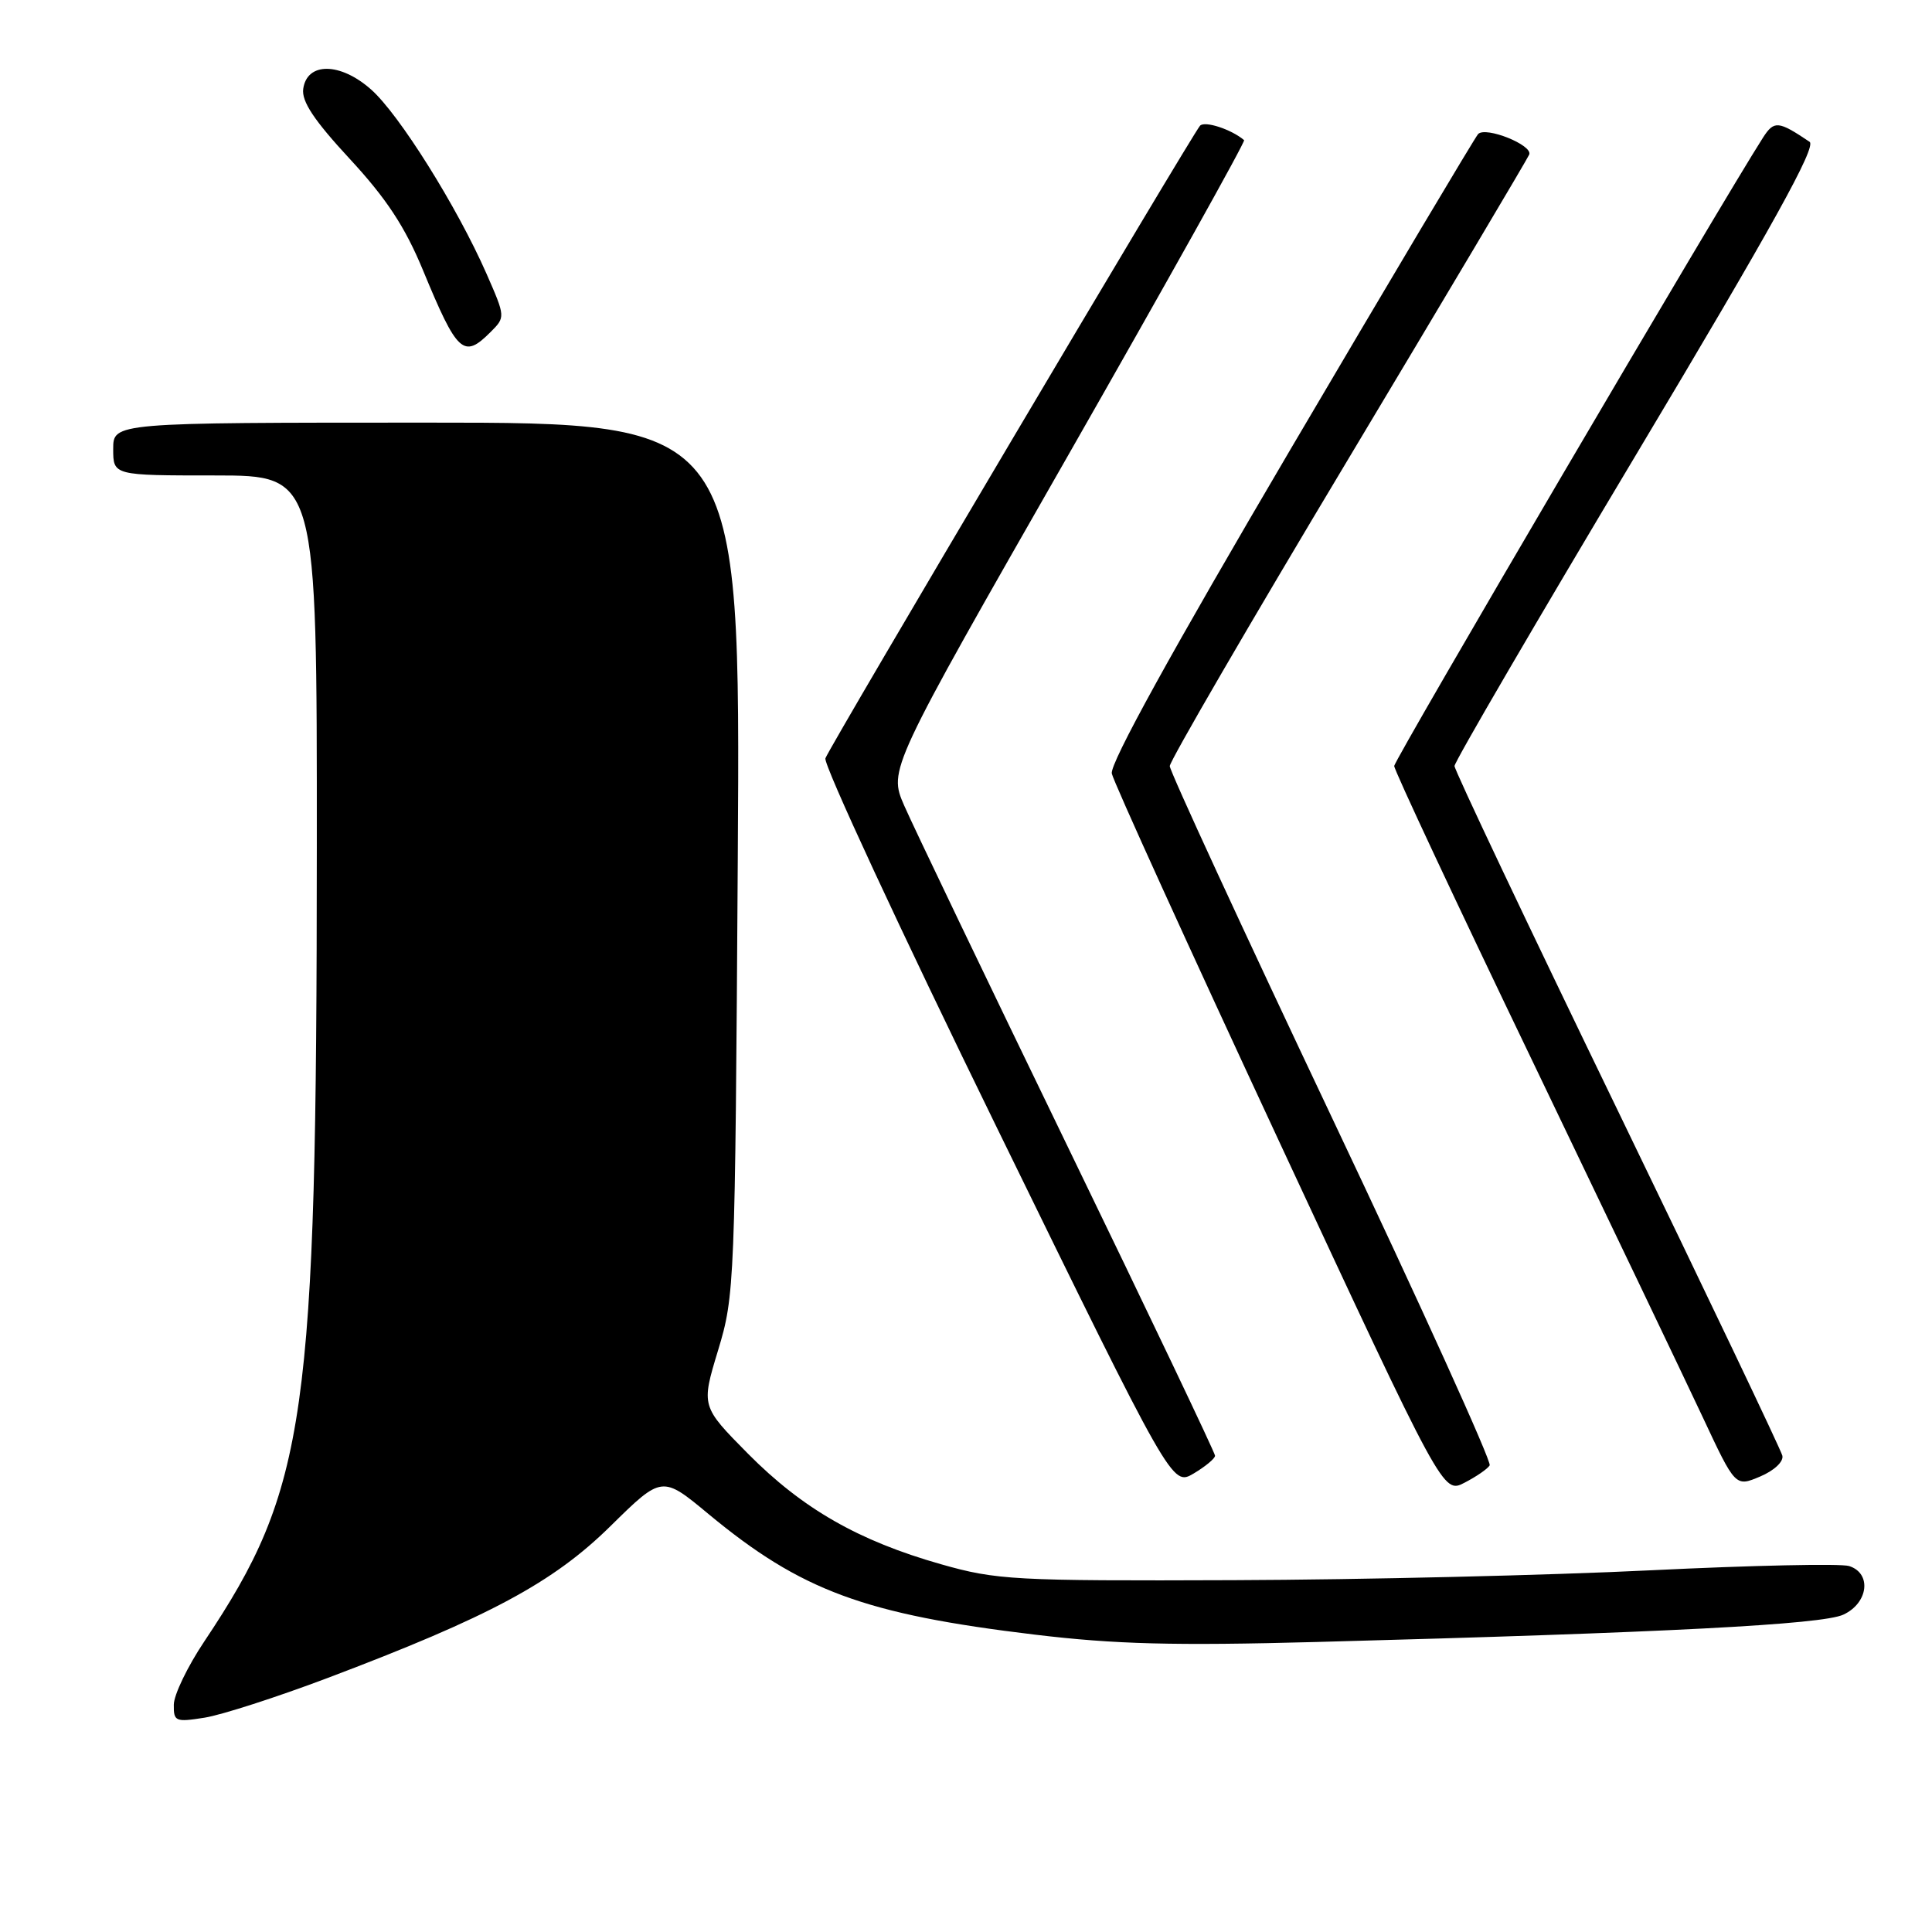 <?xml version="1.0" encoding="UTF-8" standalone="no"?>
<!DOCTYPE svg PUBLIC "-//W3C//DTD SVG 1.1//EN" "http://www.w3.org/Graphics/SVG/1.1/DTD/svg11.dtd" >
<svg xmlns="http://www.w3.org/2000/svg" xmlns:xlink="http://www.w3.org/1999/xlink" version="1.1" viewBox="0 0 256 256">
 <g >
 <path fill="currentColor"
d=" M 43.36 222.36 C 64.83 214.25 73.30 209.70 80.90 202.21 C 87.72 195.50 87.72 195.50 93.92 200.65 C 106.17 210.79 114.54 213.89 137.14 216.60 C 147.71 217.87 155.51 218.08 174.50 217.57 C 220.78 216.33 241.42 215.26 244.25 213.95 C 247.57 212.41 248.04 208.47 245.02 207.51 C 243.93 207.16 232.11 207.42 218.77 208.07 C 205.42 208.73 180.55 209.32 163.50 209.38 C 134.29 209.49 132.05 209.36 124.69 207.27 C 113.75 204.16 106.36 199.93 99.12 192.63 C 92.90 186.34 92.90 186.34 95.15 178.92 C 97.35 171.66 97.40 170.23 97.76 113.75 C 98.12 56.00 98.12 56.00 56.56 56.00 C 15.00 56.00 15.00 56.00 15.00 59.50 C 15.00 63.00 15.00 63.00 28.50 63.00 C 42.00 63.00 42.00 63.00 41.98 112.25 C 41.96 187.95 40.65 197.18 27.07 217.50 C 24.86 220.80 23.04 224.57 23.03 225.88 C 23.00 228.11 23.26 228.21 27.11 227.60 C 29.37 227.24 36.68 224.88 43.36 222.36 Z  M 197.39 194.17 C 197.68 193.71 188.26 172.94 176.46 148.03 C 164.66 123.11 155.00 102.18 155.00 101.51 C 155.00 100.85 165.62 82.57 178.61 60.90 C 191.59 39.23 202.40 21.04 202.63 20.48 C 203.13 19.23 196.87 16.72 195.86 17.76 C 195.47 18.17 184.29 36.95 171.02 59.50 C 155.26 86.30 147.04 101.19 147.32 102.50 C 147.55 103.60 157.52 125.52 169.48 151.22 C 191.22 197.94 191.22 197.94 194.05 196.47 C 195.60 195.67 197.11 194.64 197.39 194.17 Z  M 161.00 192.89 C 161.00 192.52 152.20 174.05 141.44 151.86 C 130.68 129.66 120.95 109.36 119.81 106.74 C 117.74 101.98 117.74 101.98 141.48 60.43 C 154.53 37.57 165.05 18.74 164.85 18.57 C 163.17 17.14 159.63 15.98 159.01 16.66 C 157.98 17.79 110.04 98.72 109.37 100.48 C 109.08 101.24 119.29 123.25 132.08 149.40 C 155.31 196.93 155.31 196.93 158.16 195.25 C 159.72 194.32 161.00 193.26 161.00 192.89 Z  M 236.17 192.88 C 235.99 192.12 226.14 171.48 214.29 147.00 C 202.43 122.52 192.73 102.05 192.73 101.50 C 192.73 100.95 203.60 82.31 216.89 60.08 C 234.84 30.05 240.73 19.43 239.78 18.79 C 235.63 16.00 235.08 15.95 233.61 18.23 C 228.03 26.94 184.73 100.70 184.74 101.50 C 184.74 102.05 192.96 119.60 203.01 140.50 C 213.05 161.40 223.22 182.67 225.61 187.76 C 229.95 197.03 229.95 197.03 233.22 195.65 C 235.09 194.86 236.36 193.67 236.17 192.88 Z  M 64.99 44.01 C 66.98 42.02 66.98 42.01 64.46 36.26 C 60.56 27.39 52.87 15.11 49.15 11.84 C 45.07 8.24 40.68 8.21 40.18 11.77 C 39.94 13.43 41.62 15.95 46.35 21.06 C 51.19 26.29 53.66 30.04 56.04 35.79 C 60.60 46.82 61.42 47.58 64.99 44.01 Z "/>
</g>
</svg>